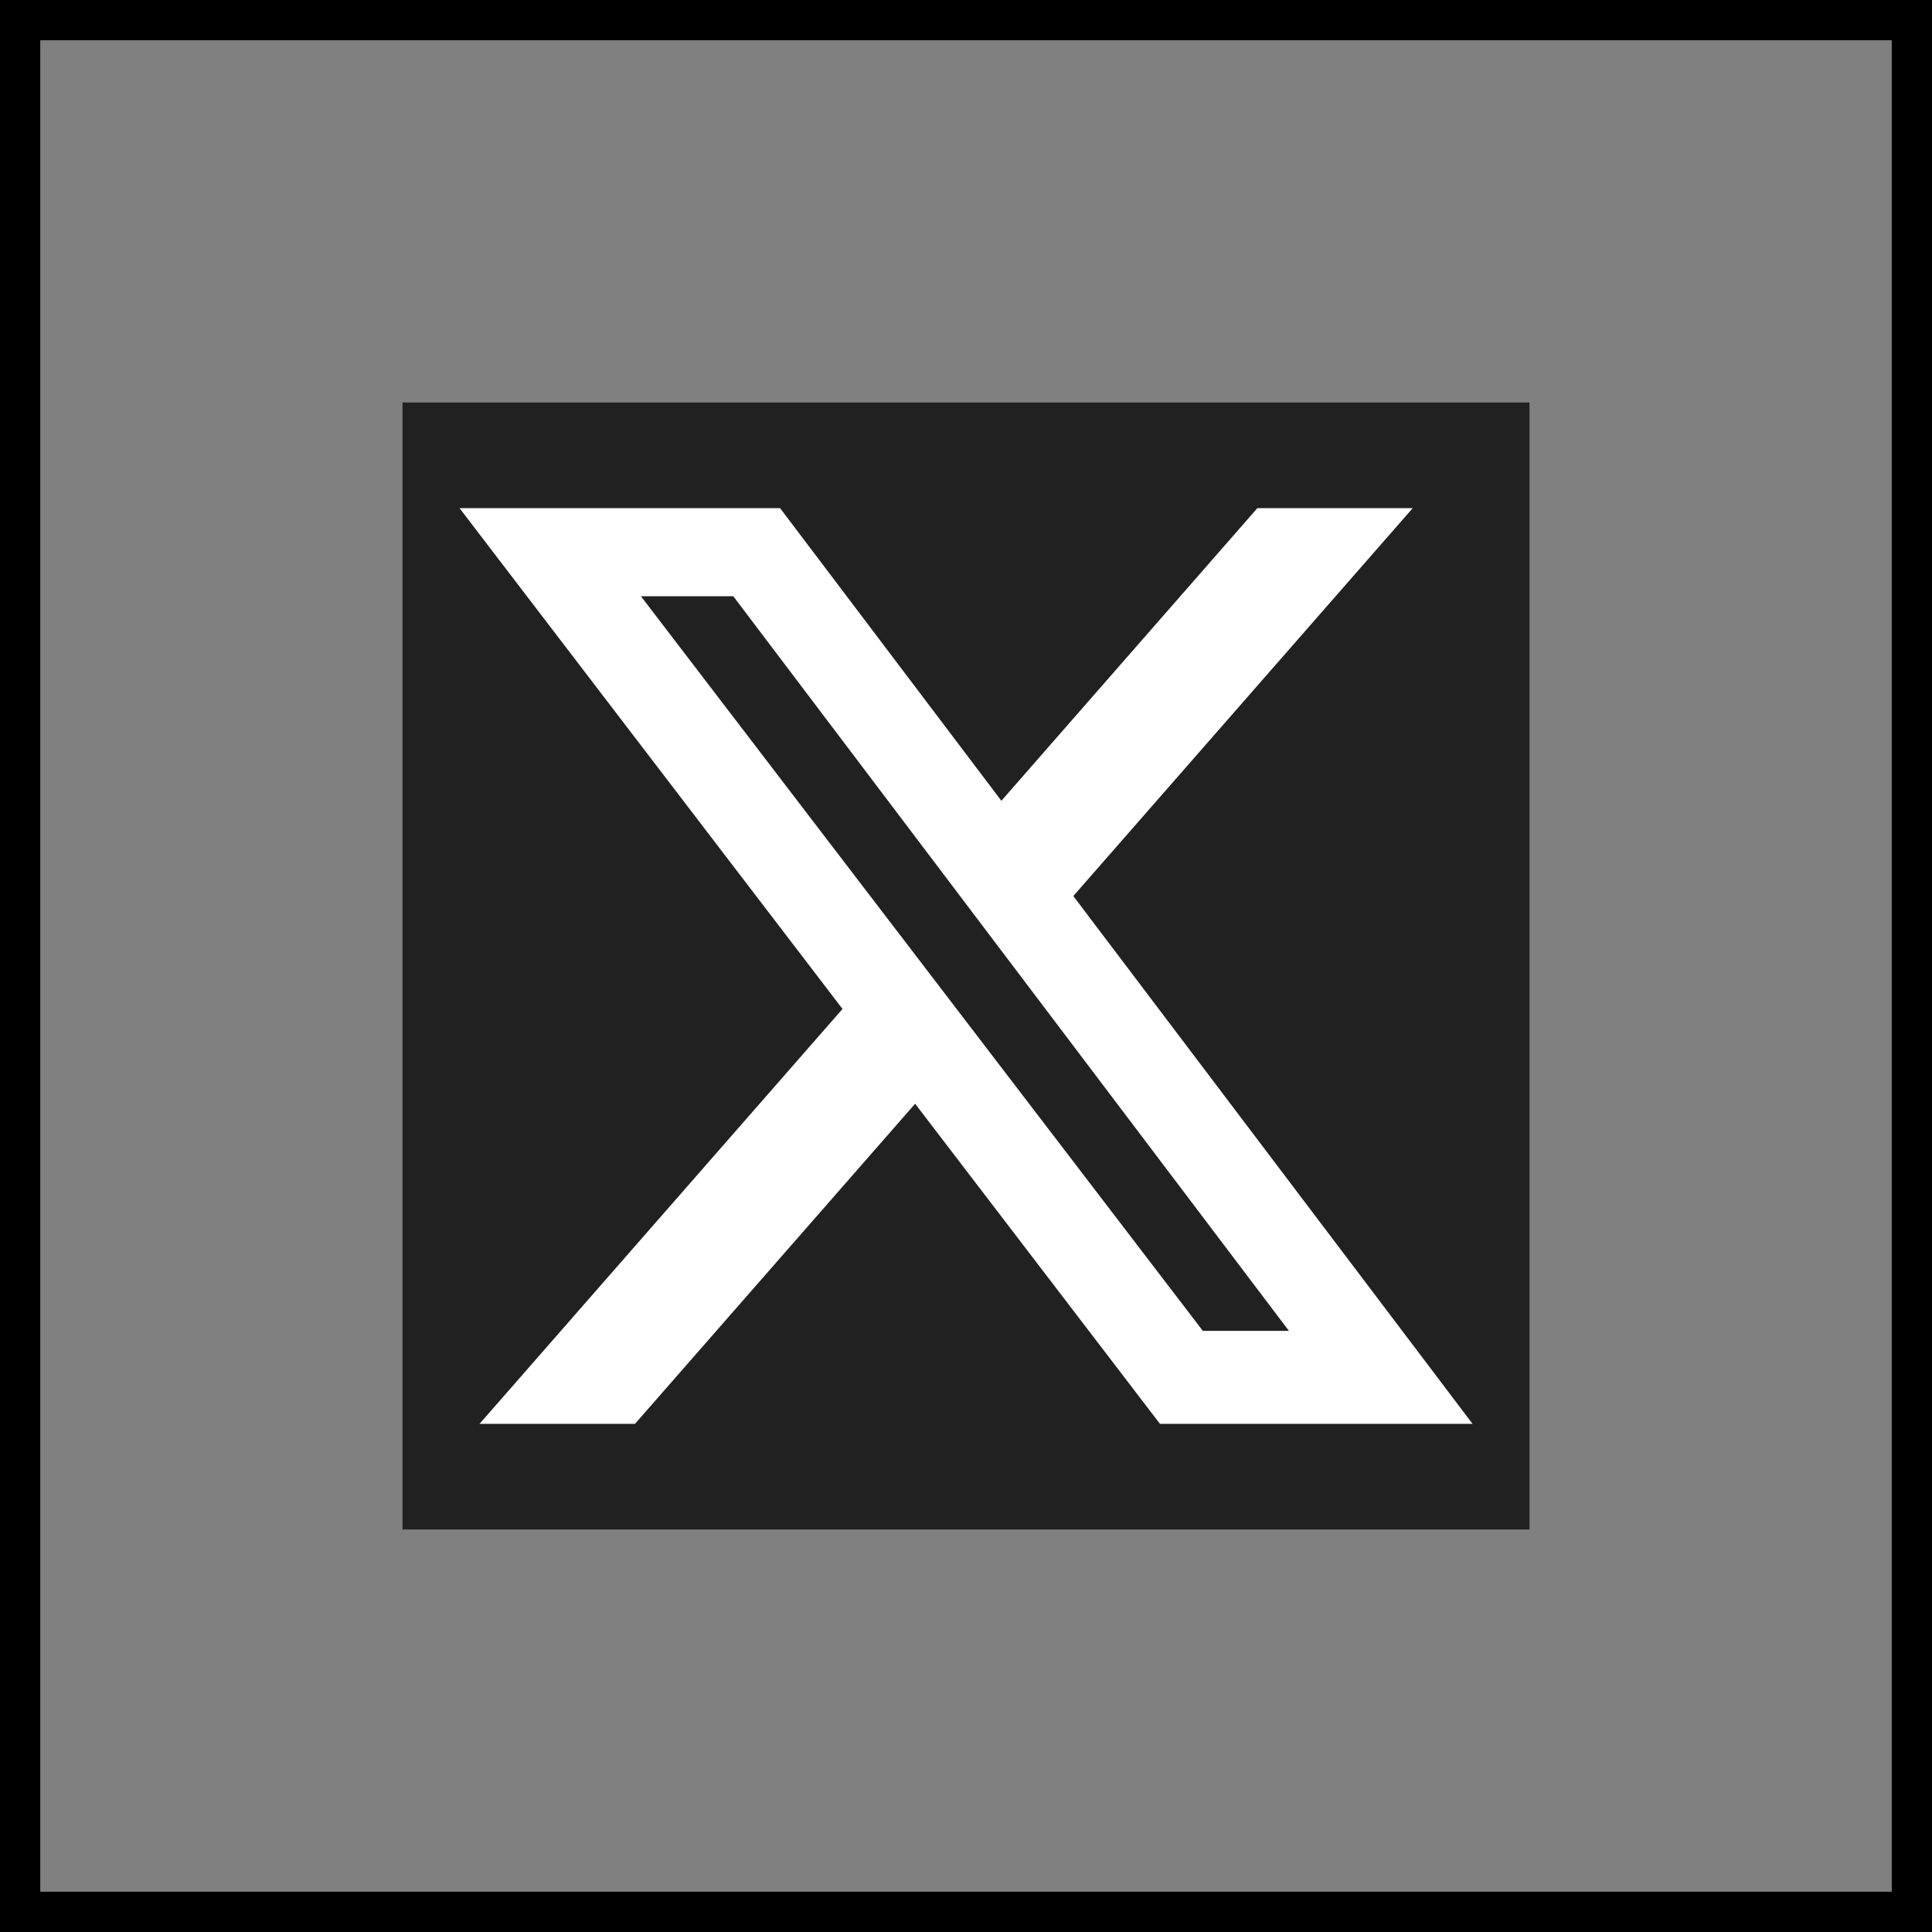 <svg width="48" height="48" viewBox="0 0 48 48" fill="none" xmlns="http://www.w3.org/2000/svg">
<rect x="0" y="0" width="48" height="48" fill="#808080" stroke="none"/>
<rect x="0.5" y="0.5" width="47" height="47" stroke="black"/>
<rect width="28" height="28" transform="translate(10 10)" fill="#212121"/>
<path d="M31.239 12.625H35.098L26.666 22.262L36.585 35.375H28.819L22.736 27.422L15.776 35.375H11.914L20.932 25.067L11.417 12.625H19.381L24.879 19.895L31.239 12.625ZM29.884 33.065H32.023L18.219 14.814H15.924L29.884 33.065Z" fill="white"/>
</svg>
